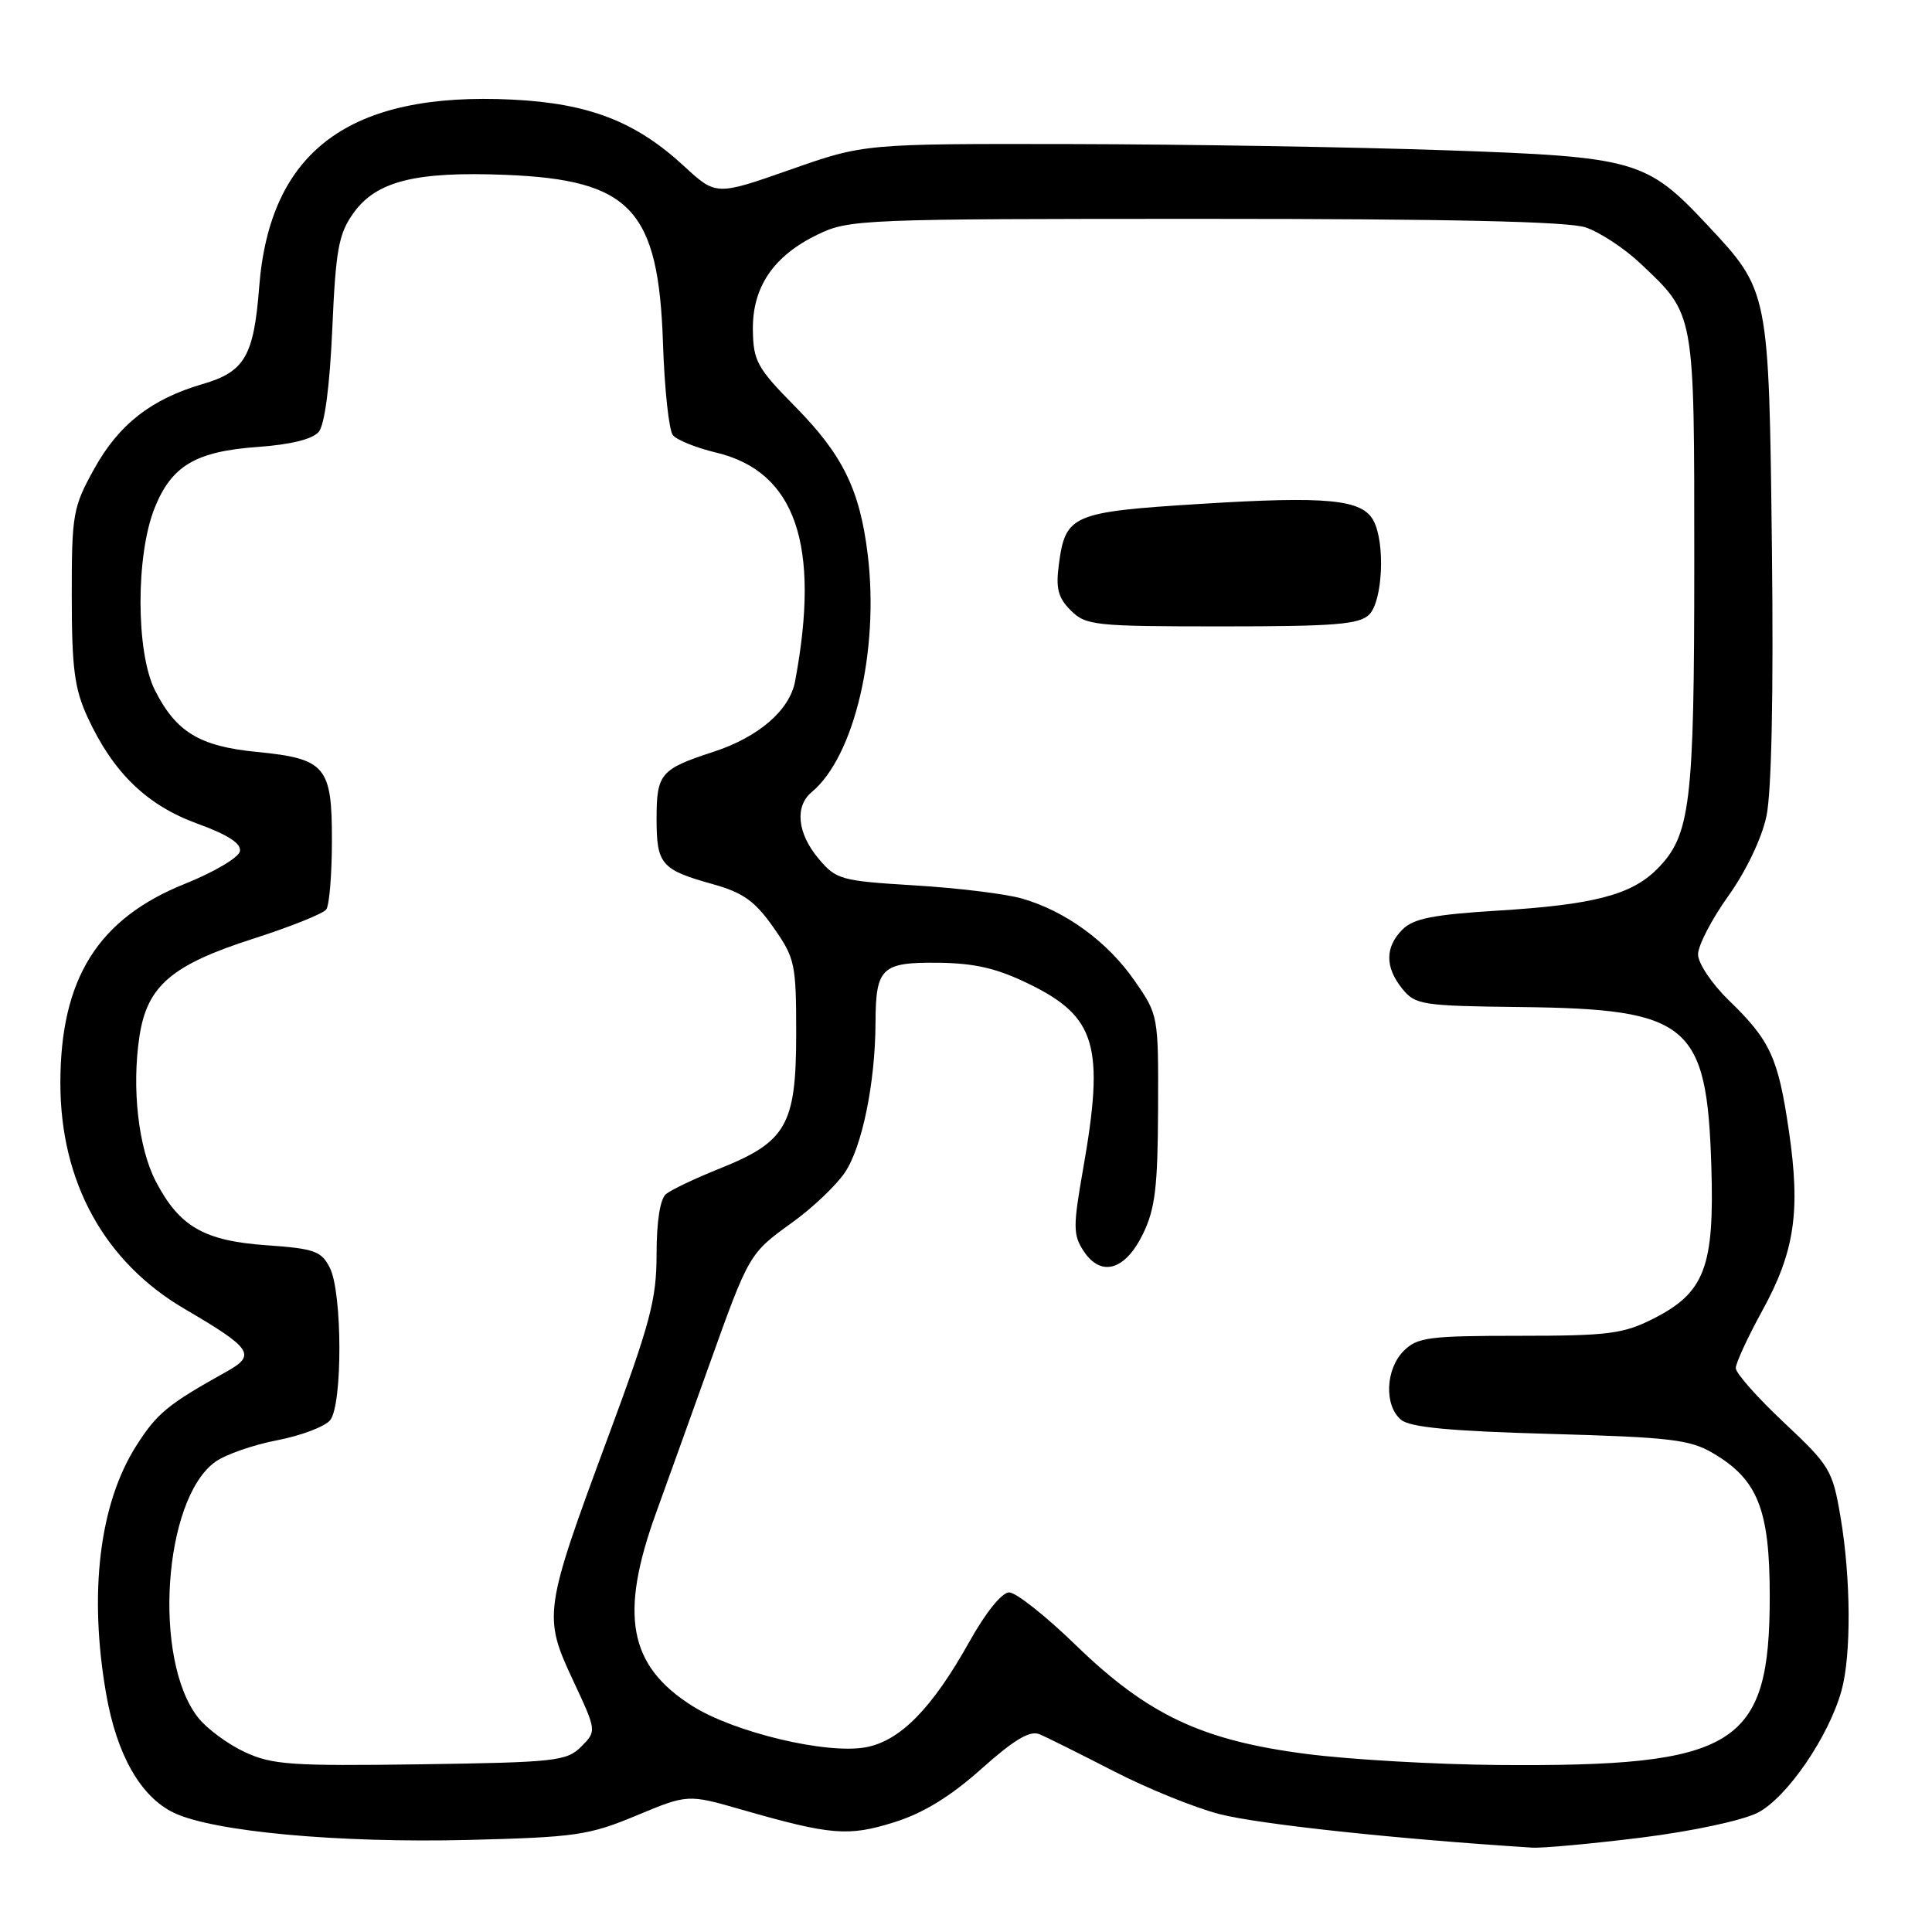 <?xml version="1.0" encoding="UTF-8" standalone="no"?>
<!DOCTYPE svg PUBLIC "-//W3C//DTD SVG 1.1//EN" "http://www.w3.org/Graphics/SVG/1.1/DTD/svg11.dtd" >
<svg xmlns="http://www.w3.org/2000/svg" xmlns:xlink="http://www.w3.org/1999/xlink" version="1.1" viewBox="0 0 256 256">
 <g >
 <path fill="currentColor"
d=" M 217.43 243.50 C 224.29 242.64 230.88 241.23 232.93 240.18 C 236.77 238.20 242.32 230.12 244.01 224.01 C 245.31 219.33 245.26 209.19 243.89 201.08 C 242.83 194.80 242.49 194.23 236.39 188.50 C 232.87 185.20 230.00 181.95 230.00 181.28 C 230.00 180.62 231.57 177.21 233.49 173.71 C 237.81 165.86 238.60 160.53 237.04 149.86 C 235.62 140.14 234.57 137.86 229.08 132.55 C 226.82 130.35 225.00 127.64 225.00 126.46 C 225.00 125.29 226.80 121.82 228.99 118.75 C 231.34 115.47 233.43 111.12 234.06 108.16 C 234.74 104.99 235.01 92.03 234.79 72.83 C 234.39 38.43 234.42 38.57 226.22 29.80 C 218.16 21.19 216.73 20.78 191.50 19.91 C 179.40 19.49 157.12 19.12 142.00 19.09 C 114.50 19.04 114.50 19.04 104.69 22.49 C 94.88 25.93 94.88 25.93 90.59 21.97 C 84.22 16.10 78.05 13.71 67.95 13.20 C 46.34 12.12 35.74 19.96 34.34 38.07 C 33.63 47.19 32.42 49.27 26.85 50.89 C 20.05 52.87 15.74 56.24 12.49 62.11 C 9.66 67.22 9.50 68.10 9.51 79.00 C 9.51 88.56 9.87 91.27 11.61 95.05 C 14.99 102.37 19.44 106.69 26.13 109.13 C 30.21 110.61 32.00 111.77 31.79 112.80 C 31.63 113.63 28.35 115.57 24.50 117.11 C 12.97 121.74 8.00 129.69 8.00 143.52 C 8.00 156.63 13.83 167.22 24.48 173.45 C 33.38 178.66 33.98 179.54 30.05 181.73 C 22.20 186.10 20.79 187.27 18.04 191.60 C 13.17 199.27 11.74 211.11 14.07 224.47 C 15.47 232.52 18.63 238.07 23.01 240.19 C 28.22 242.70 44.81 244.23 62.13 243.80 C 76.27 243.44 78.04 243.19 84.32 240.57 C 91.14 237.73 91.14 237.73 98.32 239.80 C 110.11 243.18 112.41 243.37 118.51 241.45 C 122.34 240.25 125.95 238.04 130.04 234.38 C 134.42 230.48 136.47 229.26 137.75 229.80 C 138.71 230.20 143.14 232.41 147.59 234.70 C 152.04 236.99 158.34 239.54 161.59 240.38 C 166.89 241.73 184.83 243.66 203.00 244.82 C 204.38 244.91 210.87 244.31 217.43 243.50 Z  M 32.42 232.15 C 30.18 231.11 27.40 229.05 26.25 227.59 C 20.22 219.92 21.63 198.71 28.50 193.72 C 29.85 192.74 33.55 191.45 36.73 190.84 C 39.90 190.23 43.06 189.03 43.75 188.18 C 45.40 186.12 45.37 171.30 43.71 168.00 C 42.59 165.77 41.68 165.45 35.29 165.00 C 27.04 164.42 23.75 162.52 20.64 156.53 C 18.34 152.11 17.44 144.20 18.47 137.38 C 19.47 130.65 22.71 127.86 33.54 124.39 C 38.47 122.81 42.83 121.06 43.23 120.51 C 43.64 119.95 43.98 115.86 43.98 111.40 C 44.00 101.53 43.16 100.53 34.00 99.63 C 26.44 98.89 23.31 96.99 20.52 91.44 C 18.00 86.42 17.98 73.56 20.49 67.31 C 22.74 61.70 25.94 59.81 34.18 59.22 C 38.54 58.91 41.43 58.19 42.24 57.22 C 43.02 56.27 43.70 51.13 44.03 43.56 C 44.49 33.05 44.87 30.99 46.83 28.24 C 49.85 24.00 55.06 22.69 67.02 23.17 C 83.60 23.84 87.26 27.76 87.85 45.50 C 88.05 51.55 88.64 57.02 89.16 57.66 C 89.67 58.30 92.27 59.35 94.93 59.98 C 105.41 62.50 108.75 72.19 105.35 90.29 C 104.63 94.12 100.50 97.68 94.51 99.63 C 87.51 101.91 87.00 102.52 87.00 108.50 C 87.00 114.54 87.61 115.25 94.47 117.16 C 98.47 118.28 100.03 119.40 102.47 122.87 C 105.35 126.97 105.50 127.69 105.50 137.02 C 105.49 149.04 104.22 151.29 95.41 154.82 C 92.16 156.12 88.94 157.65 88.25 158.22 C 87.47 158.86 87.00 161.84 87.00 166.16 C 87.00 172.21 86.18 175.28 80.50 190.61 C 72.06 213.40 71.95 214.15 75.92 222.63 C 79.07 229.37 79.07 229.37 77.01 231.44 C 75.09 233.36 73.61 233.52 55.72 233.78 C 38.57 234.02 36.06 233.85 32.42 232.15 Z  M 173.14 232.41 C 159.28 230.63 152.11 227.25 142.57 218.01 C 138.60 214.15 134.62 211.00 133.72 211.00 C 132.76 211.00 130.60 213.67 128.44 217.55 C 123.50 226.38 119.29 230.67 114.74 231.52 C 109.56 232.49 97.27 229.56 91.69 226.02 C 83.30 220.70 82.05 213.97 86.92 200.50 C 88.51 196.10 91.67 187.32 93.93 181.00 C 99.25 166.13 99.26 166.11 104.94 162.01 C 107.61 160.10 110.74 157.13 111.92 155.41 C 114.22 152.05 115.98 143.52 116.01 135.50 C 116.04 128.21 116.80 127.49 124.34 127.57 C 129.21 127.63 132.11 128.31 136.39 130.40 C 145.26 134.74 146.39 138.61 143.51 154.94 C 142.18 162.52 142.18 163.63 143.58 165.76 C 145.88 169.27 149.09 168.35 151.45 163.50 C 153.06 160.20 153.41 157.30 153.45 147.00 C 153.50 134.56 153.49 134.48 150.33 129.94 C 146.75 124.77 141.17 120.71 135.41 119.06 C 133.26 118.44 126.87 117.66 121.21 117.32 C 111.41 116.72 110.80 116.56 108.46 113.77 C 105.65 110.43 105.28 106.84 107.56 104.95 C 113.20 100.27 116.52 86.21 114.98 73.50 C 113.94 64.91 111.67 60.27 105.37 53.88 C 100.34 48.79 99.82 47.84 99.76 43.76 C 99.67 38.06 102.47 33.92 108.32 31.09 C 112.50 29.06 114.03 29.00 159.67 29.00 C 192.02 29.00 207.76 29.35 210.10 30.13 C 211.97 30.76 215.22 32.89 217.33 34.88 C 224.63 41.77 224.50 41.05 224.50 74.50 C 224.50 106.71 224.01 110.72 219.53 115.20 C 216.14 118.58 211.11 119.89 198.47 120.66 C 189.92 121.19 187.29 121.71 185.84 123.16 C 183.51 125.49 183.50 128.16 185.82 131.03 C 187.54 133.15 188.43 133.29 201.57 133.44 C 223.82 133.70 226.17 135.67 226.76 154.50 C 227.18 167.91 225.89 171.29 219.04 174.75 C 215.08 176.75 213.08 177.00 201.29 177.00 C 189.33 177.00 187.80 177.20 186.00 179.00 C 183.58 181.42 183.39 186.25 185.65 188.13 C 186.86 189.13 192.13 189.63 205.40 190.00 C 221.25 190.44 223.93 190.75 226.96 192.54 C 232.92 196.03 234.50 200.02 234.50 211.50 C 234.50 231.39 230.11 234.12 198.50 233.87 C 190.25 233.80 178.84 233.15 173.14 232.41 Z  M 181.43 81.43 C 183.22 79.63 183.57 71.93 181.99 68.98 C 180.48 66.16 175.85 65.72 159.04 66.77 C 142.06 67.83 141.18 68.21 140.31 74.75 C 139.88 77.97 140.19 79.19 141.88 80.88 C 143.88 82.88 145.01 83.00 161.93 83.00 C 176.89 83.00 180.12 82.74 181.43 81.43 Z "/>
</g>
</svg>